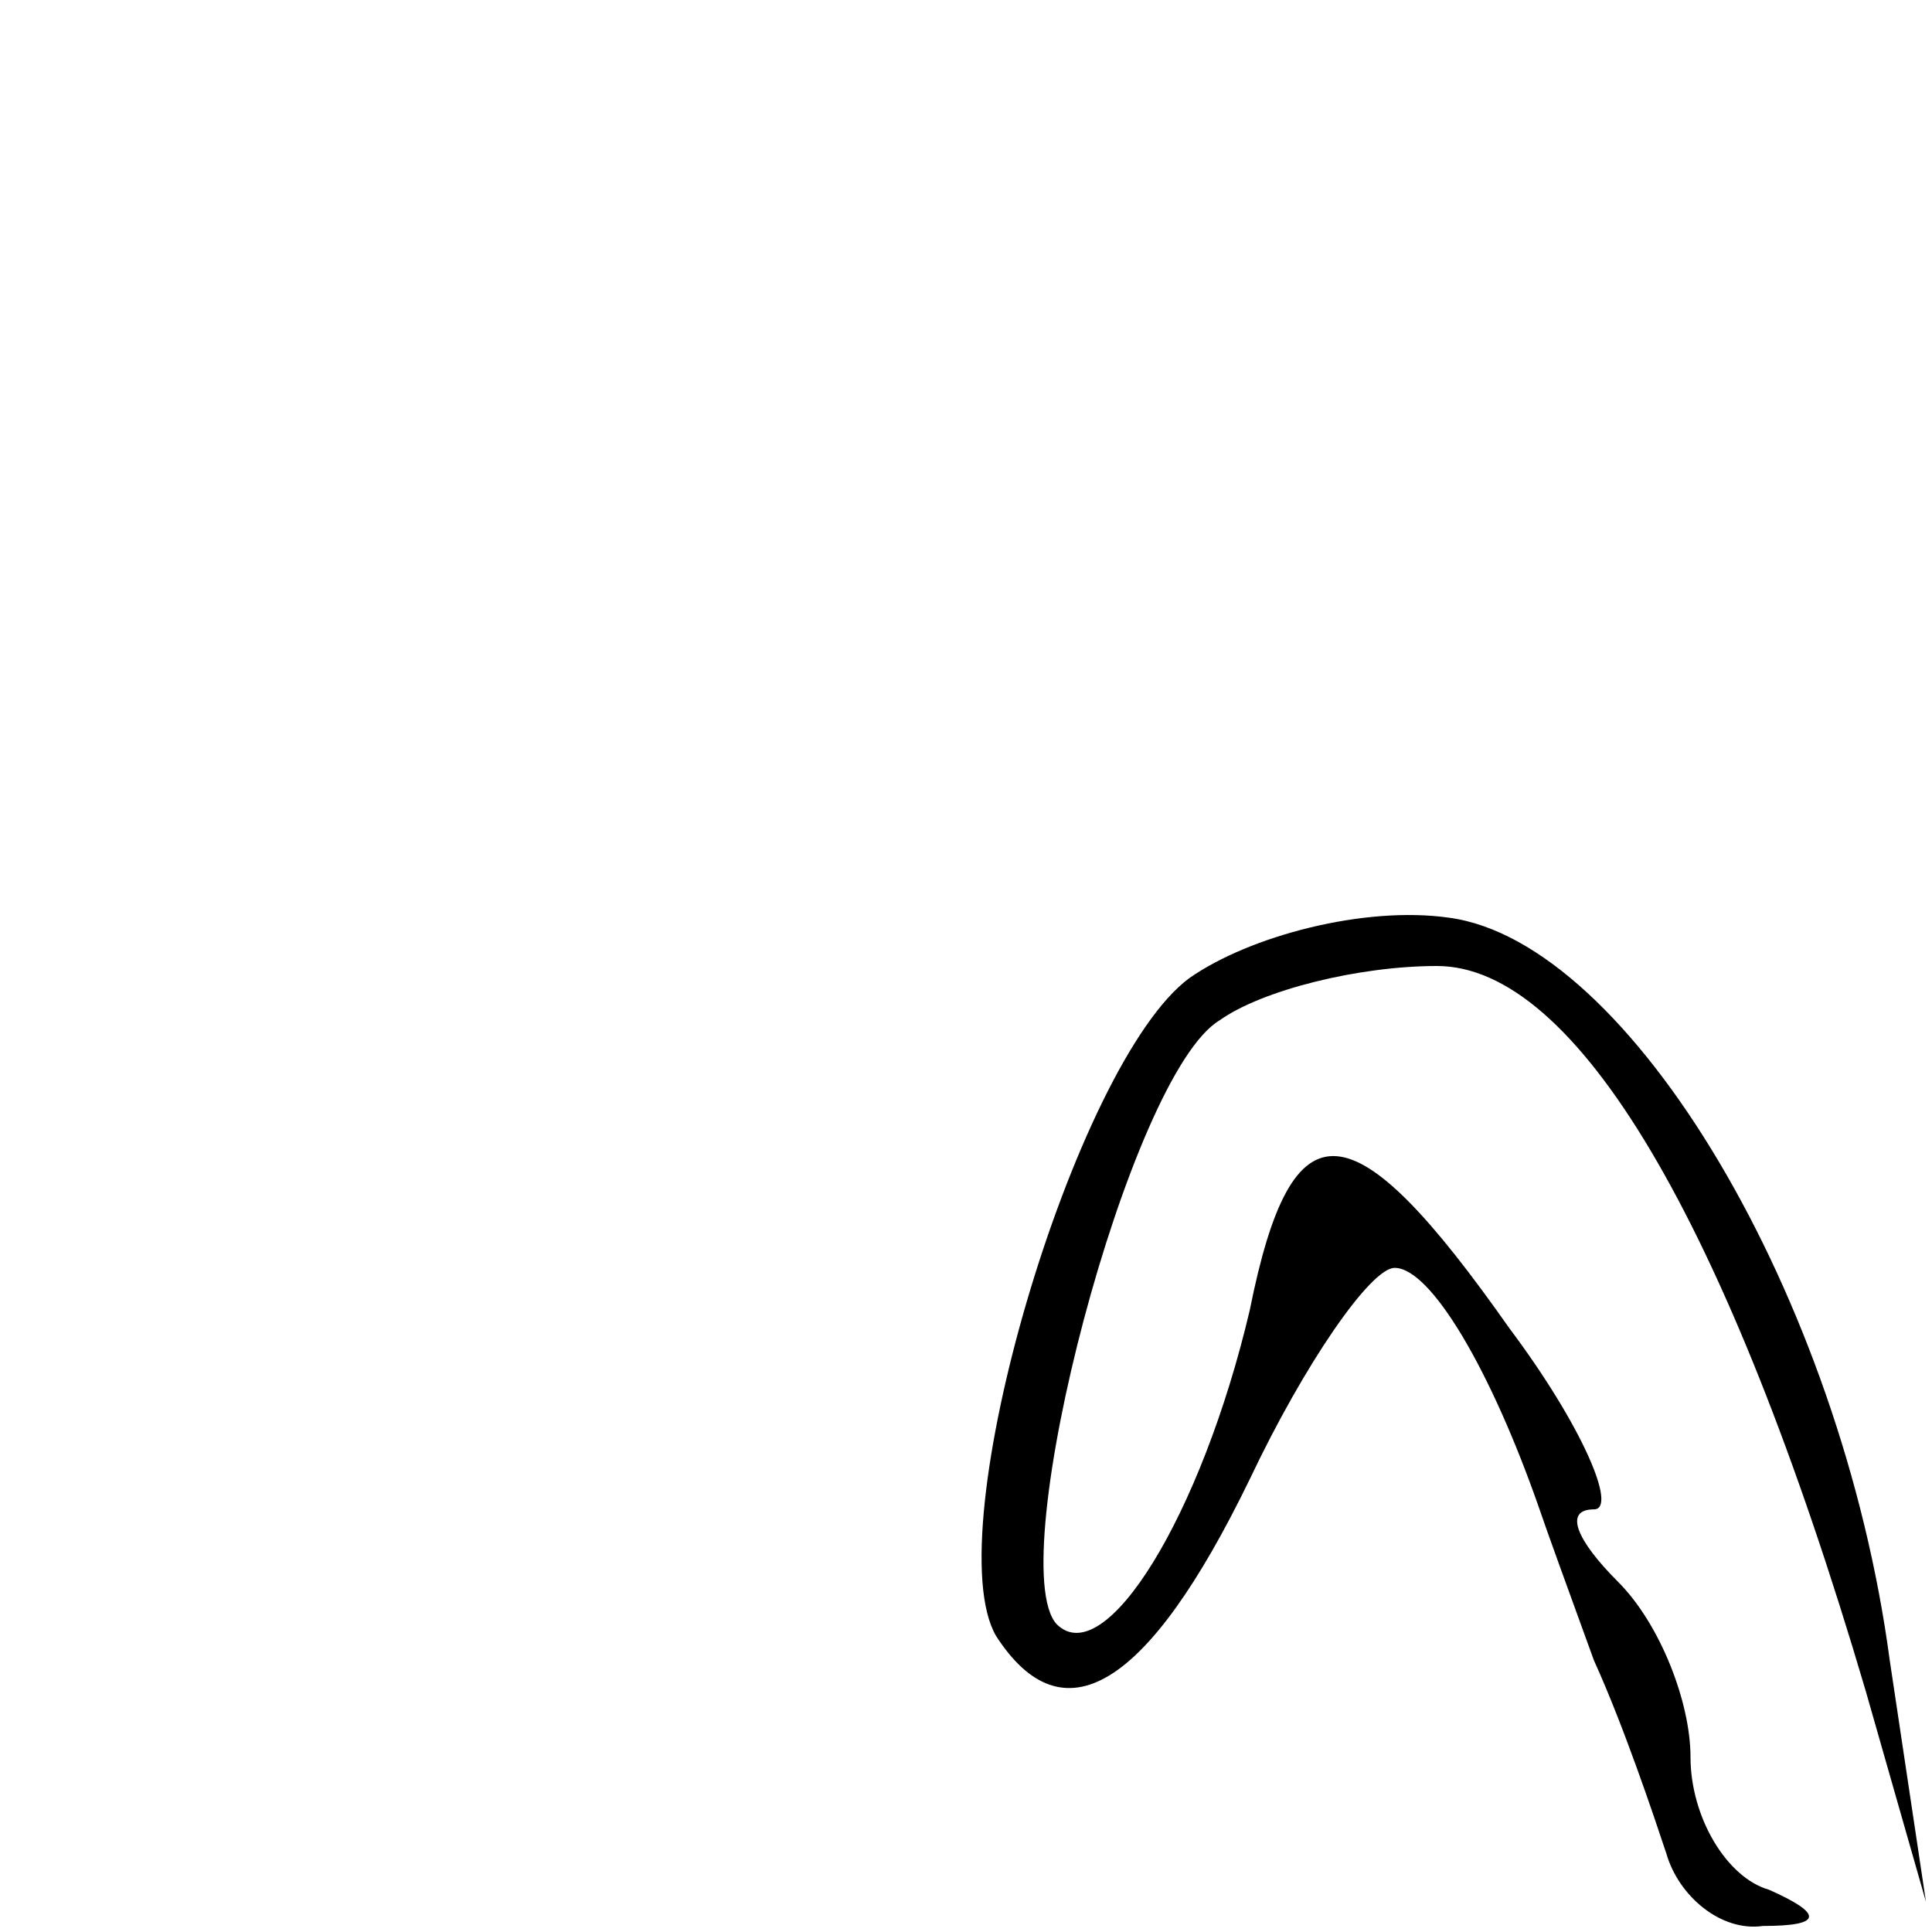 <?xml version="1.0" standalone="no"?>
<!DOCTYPE svg PUBLIC "-//W3C//DTD SVG 20010904//EN"
 "http://www.w3.org/TR/2001/REC-SVG-20010904/DTD/svg10.dtd">
<svg version="1.0" xmlns="http://www.w3.org/2000/svg"
 width="32pt" height="32pt" viewBox="0 0 32 32"
 preserveAspectRatio="xMidYMid meet">
<g transform="translate(0,32) scale(0.1,-0.1)"
fill="#000000" stroke="none">
<path fill="#000000" stroke="none" d="M197 158 c-19 -14 -42 -92 -32 -109 11
-17 25 -9 42 26 9 19 20 35 24 35 6 0 16 -17 24 -40 1 -3 5 -14 9 -25 5 -11
10 -26 12 -32 2 -7 9 -13 16 -12 10 0 10 2 1 6 -7 2 -13 12 -13 22 0 9 -5 22
-12 29 -7 7 -9 12 -4 12 4 0 -2 14 -14 30 -26 37 -36 38 -43 3 -8 -34 -24 -60
-32 -52 -9 10 12 91 27 100 7 5 23 9 36 9 23 0 48 -42 71 -120 l10 -35 -6 40
c-8 60 -43 119 -73 123 -14 2 -33 -3 -43 -10z"/>
</g>
</svg>
